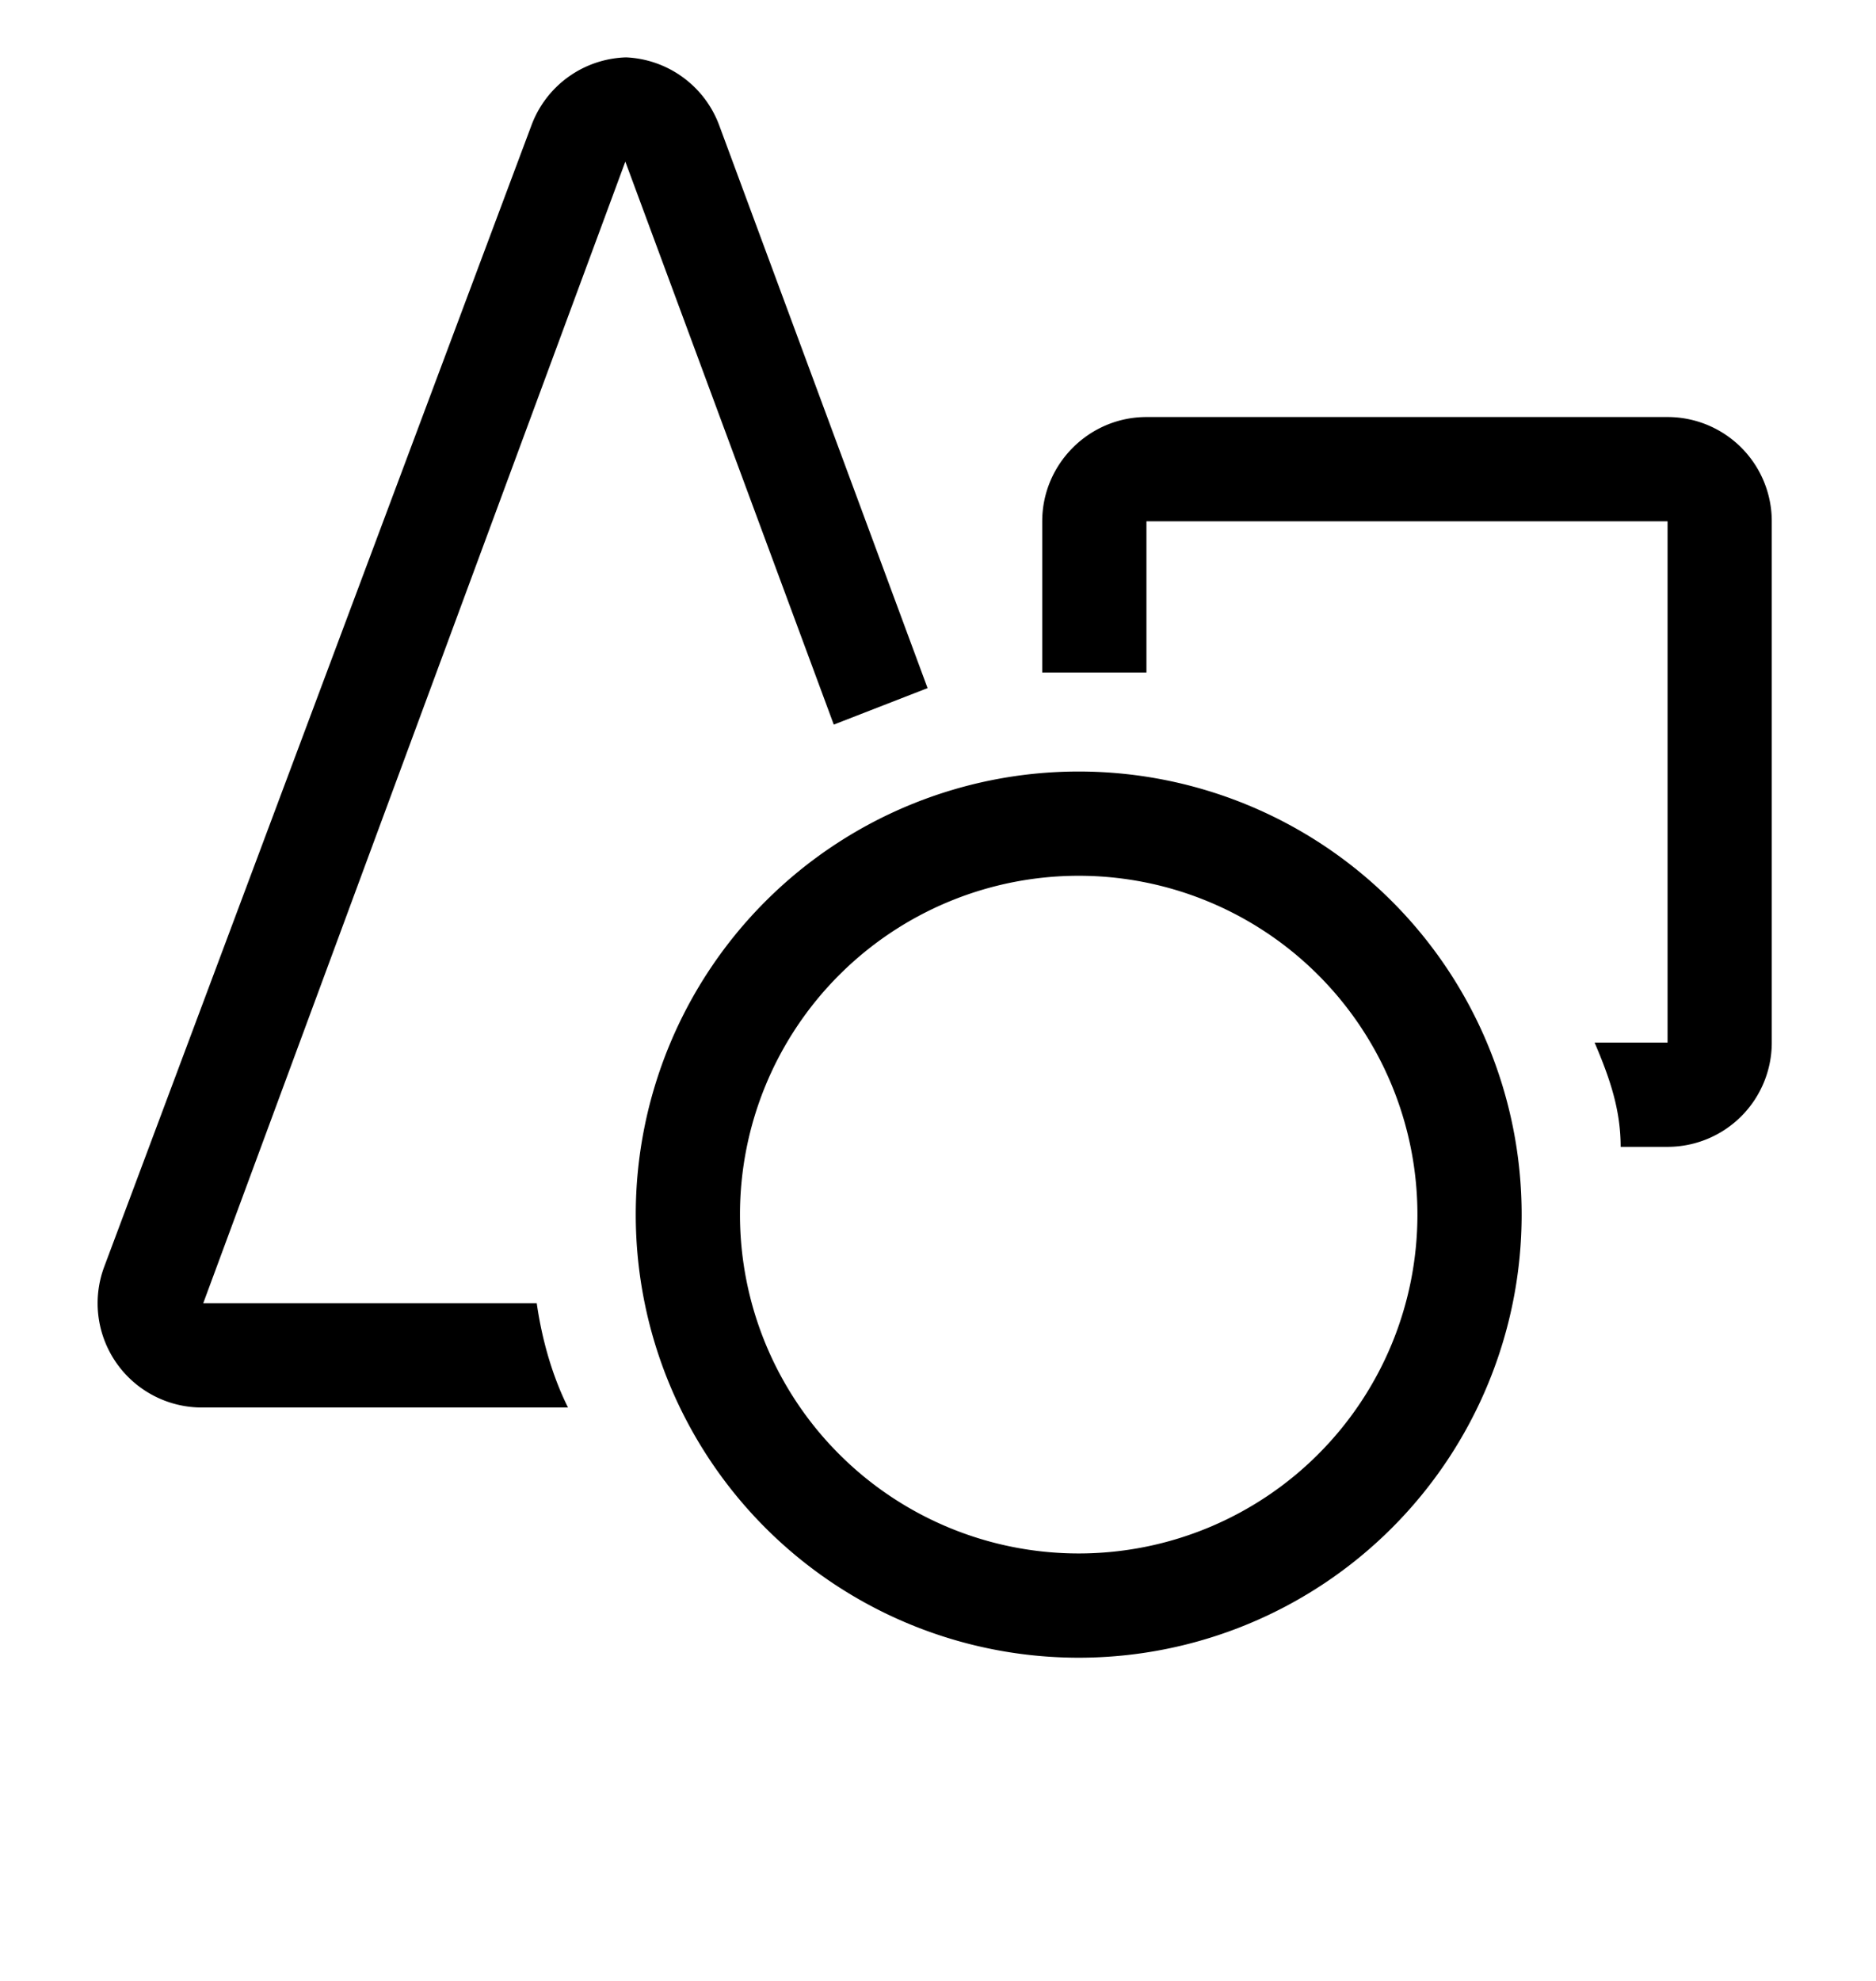 <svg xmlns="http://www.w3.org/2000/svg" xmlns:xlink="http://www.w3.org/1999/xlink" viewBox="0 2 36 38"><defs><path d="M20.7 16.8a8.5 8.5 0 1 0 0 17 8.5 8.5 0 0 0 0-17zm0 15a6.5 6.5 0 1 1 0-13 6.5 6.5 0 0 1 0 13zM12 3.1a2 2 0 0 1 1.8 1.3l4 10.8-1.8.7-4-10.8L3.9 27h6.4c.1.7.3 1.4.6 2h-7A2 2 0 0 1 2 26.3l8.2-21.9a2 2 0 0 1 1.9-1.3zM32 10a2 2 0 0 1 2 2v10a2 2 0 0 1-2 2h-.9c0-.7-.2-1.3-.5-2H32V12H22v2.9h-2V12c0-1.1.9-2 2-2z" id="a"/></defs><use xlink:href="#a"/></svg>